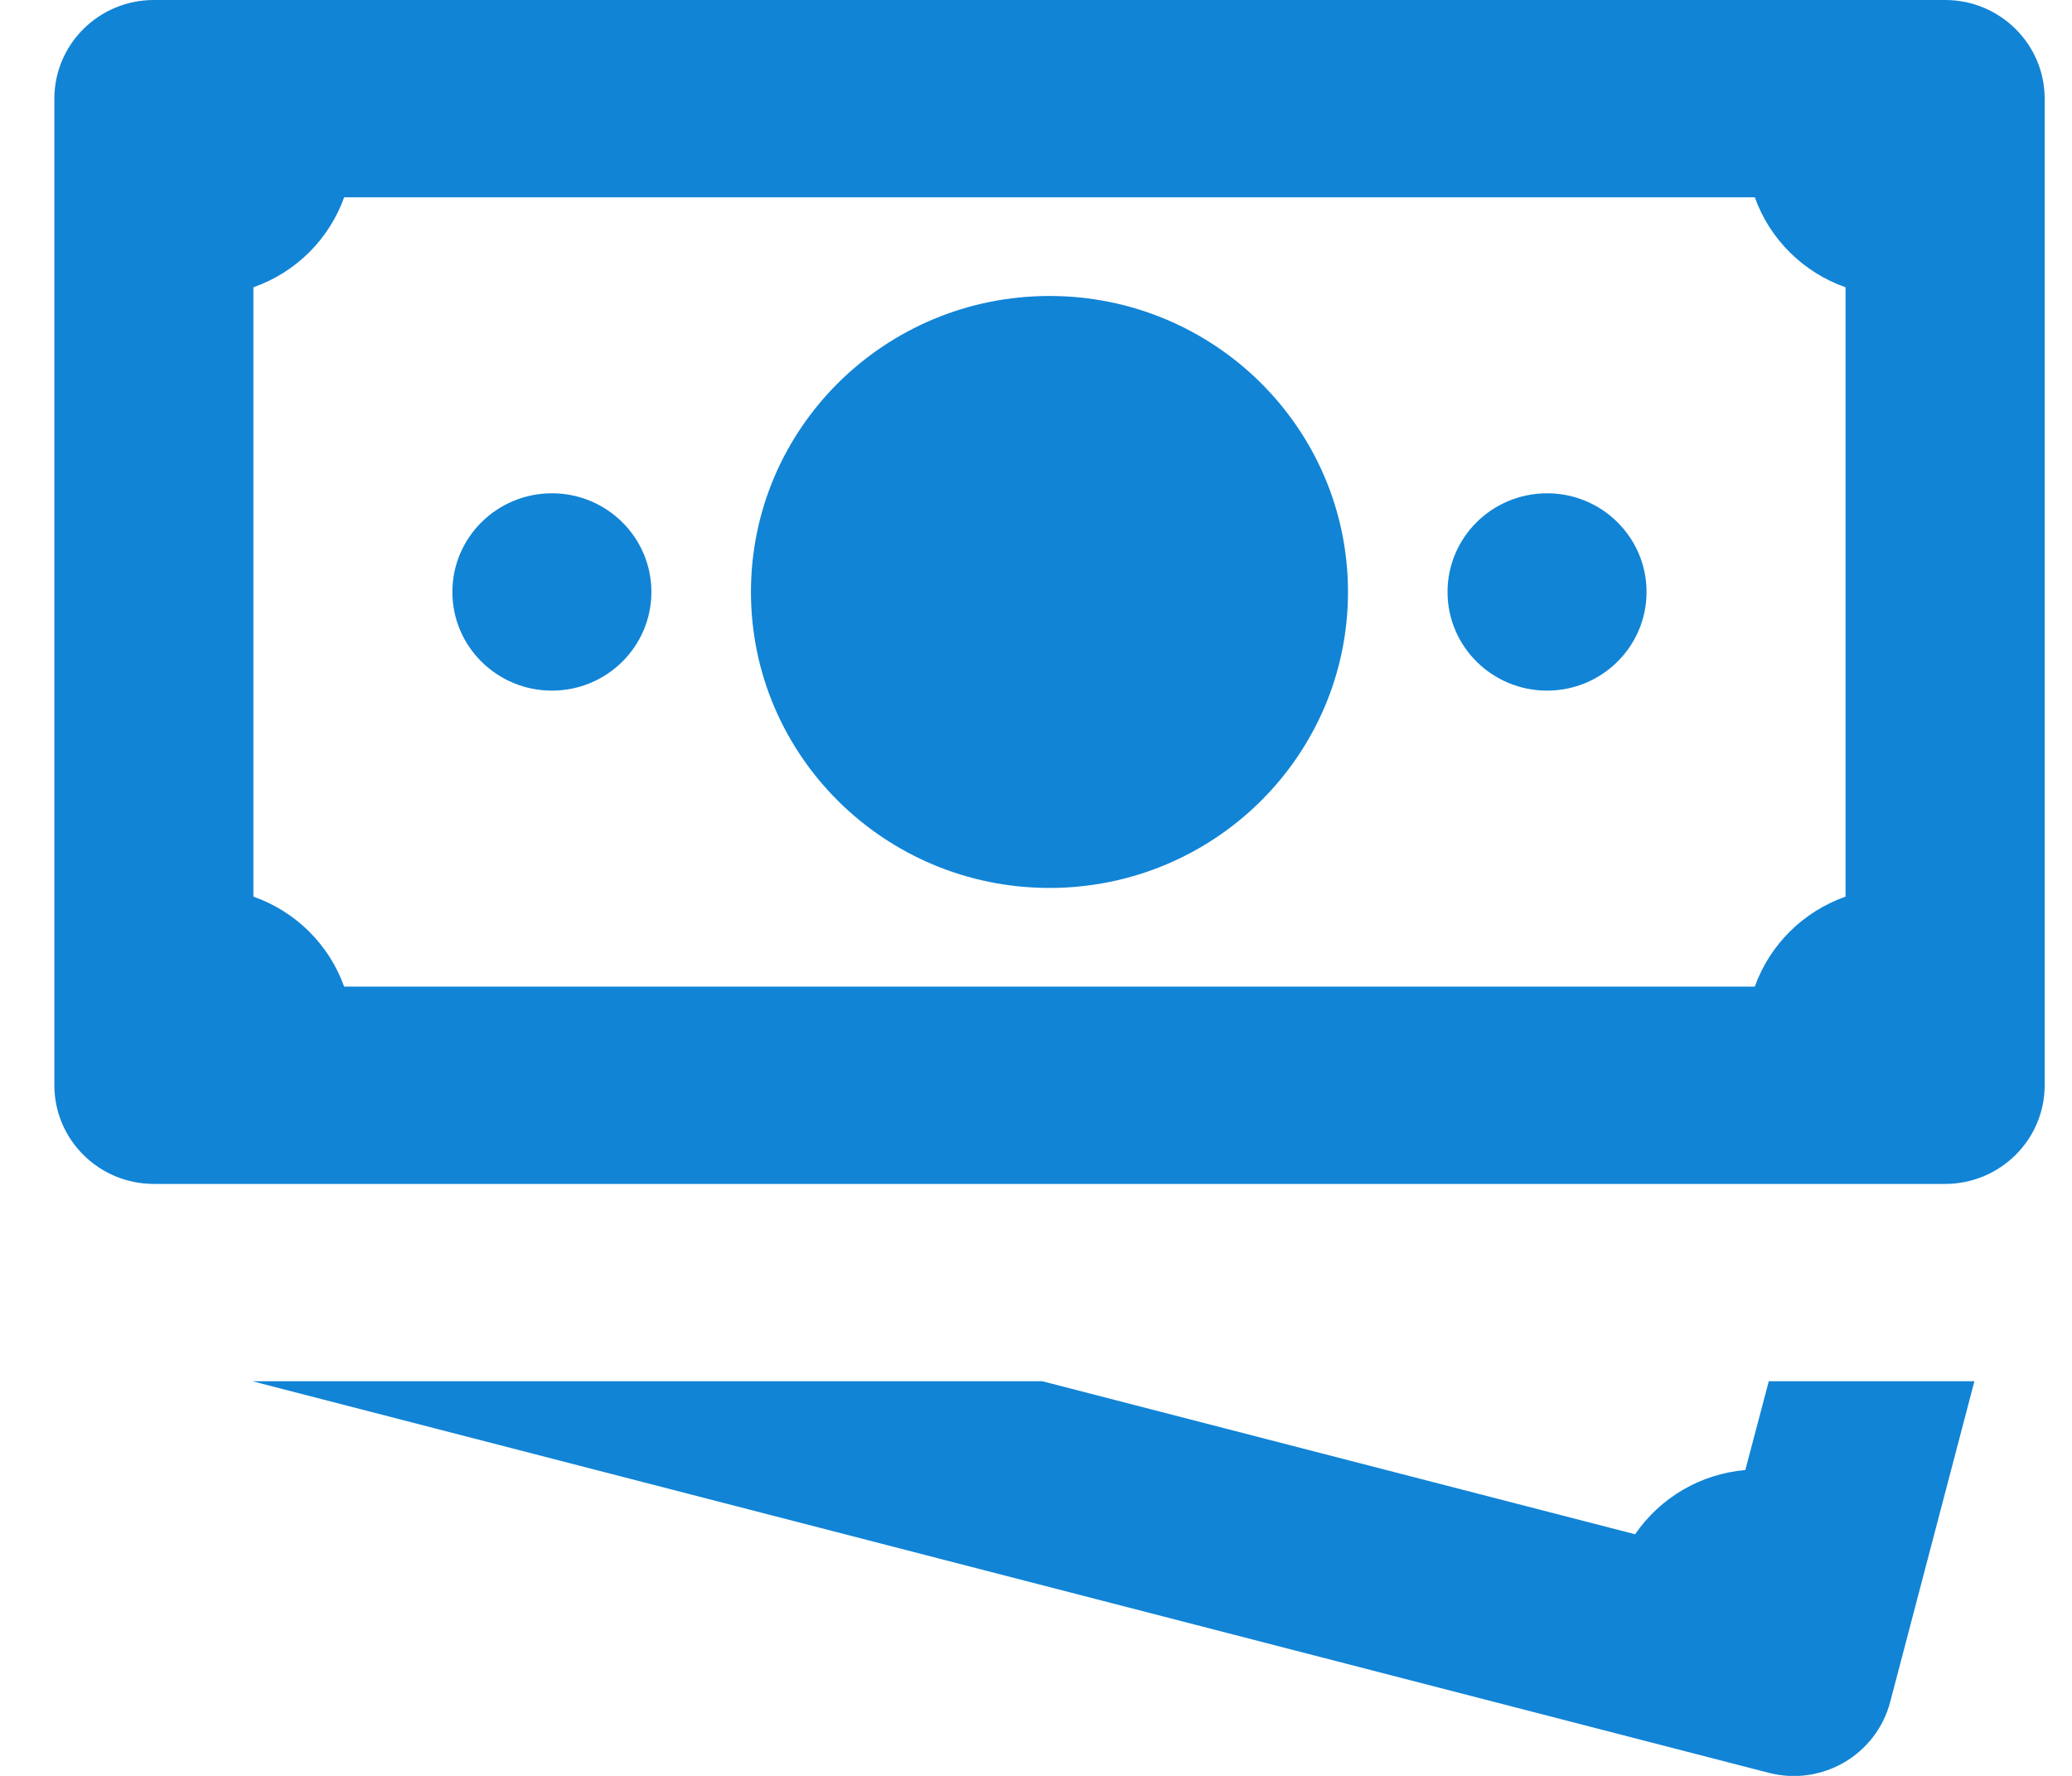 <svg width="21" height="18" viewBox="0 0 21 18" fill="none" xmlns="http://www.w3.org/2000/svg">
<path fill-rule="evenodd" clip-rule="evenodd" d="M0.551 1C0.551 0.448 1.003 0 1.559 0H19.714C20.271 0 20.723 0.448 20.723 1V11C20.723 11.552 20.271 12 19.714 12H1.559C1.003 12 0.551 11.552 0.551 11V1ZM17.785 2H3.488C3.335 2.426 2.998 2.761 2.568 2.912V9.088C2.998 9.239 3.335 9.574 3.488 10H17.785C17.938 9.574 18.276 9.239 18.705 9.088V2.912C18.276 2.761 17.938 2.426 17.785 2ZM10.637 3C8.966 3 7.611 4.343 7.611 6C7.611 7.657 8.966 9 10.637 9C12.308 9 13.662 7.657 13.662 6C13.662 4.343 12.308 3 10.637 3ZM4.585 6C4.585 5.447 5.037 5 5.594 5C6.15 5 6.602 5.447 6.602 6C6.602 6.553 6.15 7 5.594 7C5.037 7 4.585 6.553 4.585 6ZM15.68 5C15.123 5 14.671 5.447 14.671 6C14.671 6.553 15.123 7 15.68 7C16.236 7 16.688 6.553 16.688 6C16.688 5.447 16.236 5 15.68 5ZM17.927 17.969L2.558 14H10.564L16.572 15.551C16.827 15.179 17.236 14.939 17.689 14.9L17.927 14H20.011L19.157 17.252C19.016 17.786 18.467 18.108 17.927 17.969Z" fill="#1184D6"/>
</svg>

